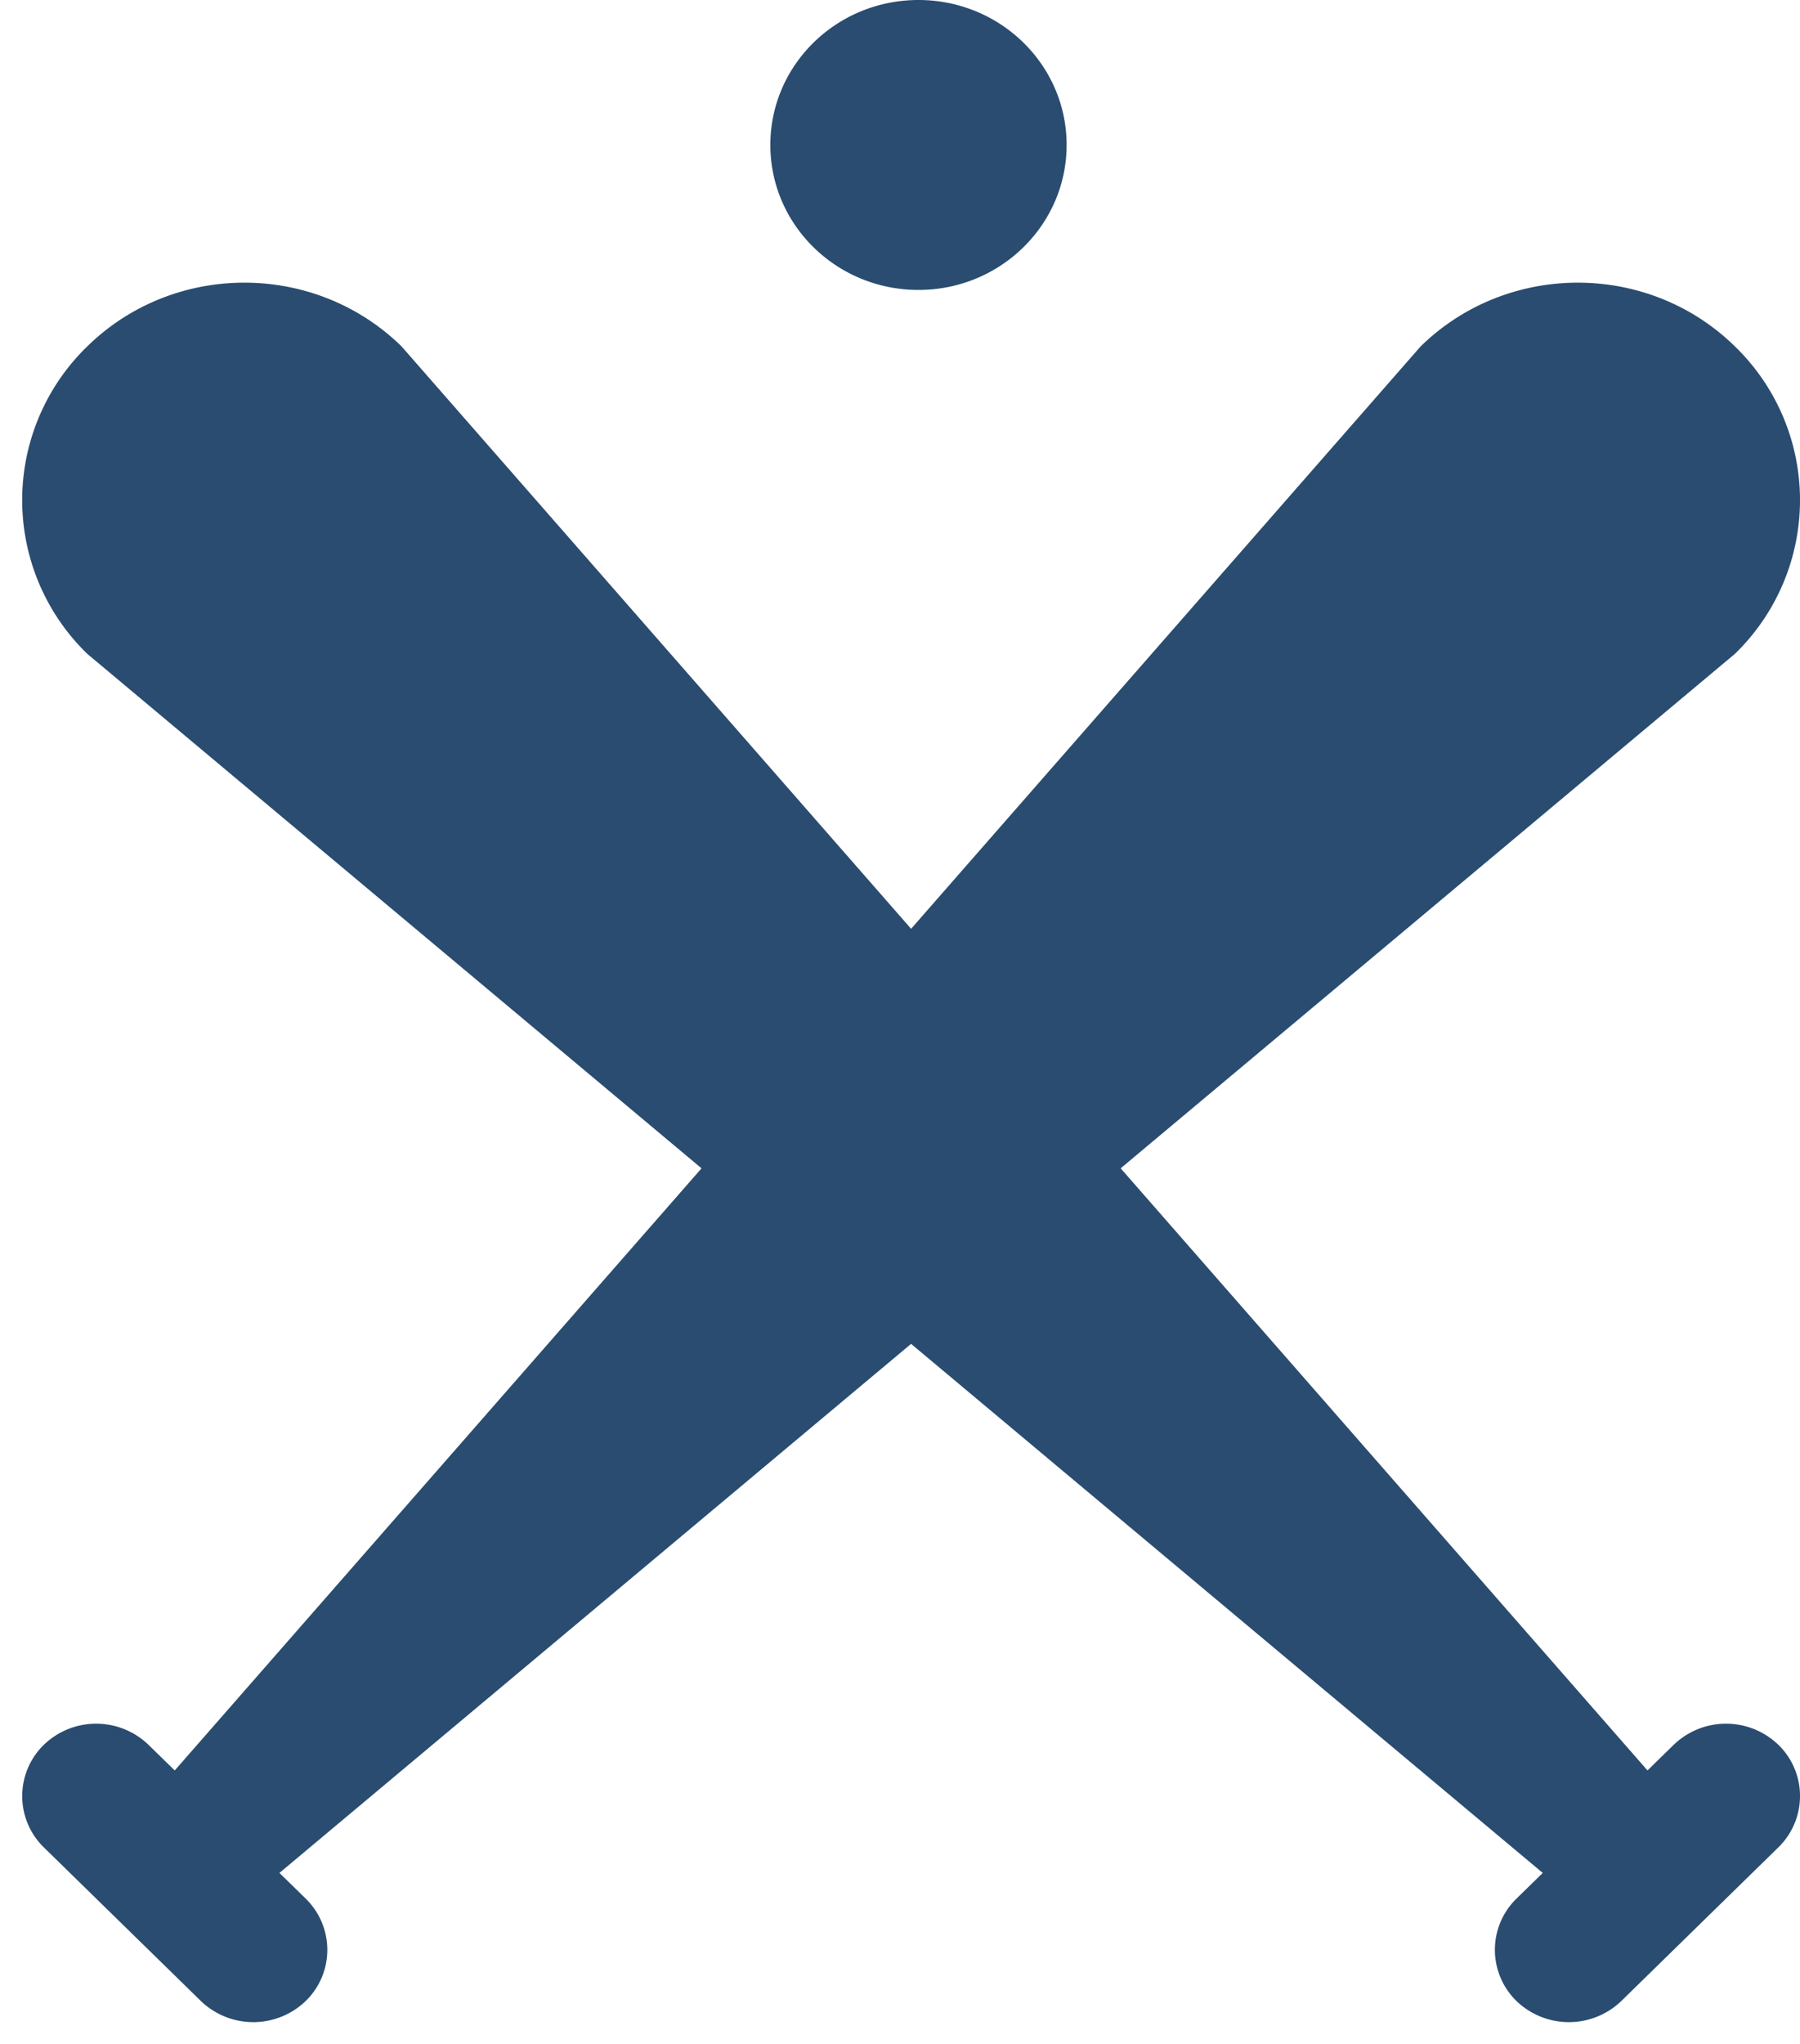 <svg xmlns="http://www.w3.org/2000/svg" width="37" height="42" viewBox="0 0 37 42">
    <g fill="#2A4C70" fill-rule="nonzero">
        <path d="M36.556 35.855a1.55 1.55 0 0 0-2.153 0l-.538.526L8.254 7.118c-1.784-1.746-4.678-1.746-6.46 0a4.398 4.398 0 0 0 0 6.318l29.918 25.051-.539.527a1.469 1.469 0 0 0 0 2.106 1.554 1.554 0 0 0 2.153 0l3.23-3.159c.592-.58.592-1.53 0-2.106z"/>
        <path d="M.9 35.855a1.55 1.55 0 0 1 2.153 0l.539.526 25.61-29.263c1.785-1.746 4.678-1.746 6.46 0a4.398 4.398 0 0 1 0 6.318L5.744 38.487l.539.527c.592.579.595 1.526 0 2.106a1.554 1.554 0 0 1-2.153 0L.9 37.961a1.472 1.472 0 0 1 0-2.106zM18.88 0c-1.683 0-3.045 1.333-3.045 2.978 0 1.646 1.362 2.98 3.045 2.98 1.68 0 3.045-1.334 3.045-2.98C21.925 1.333 20.561 0 18.88 0z"/>
    </g>
</svg>
